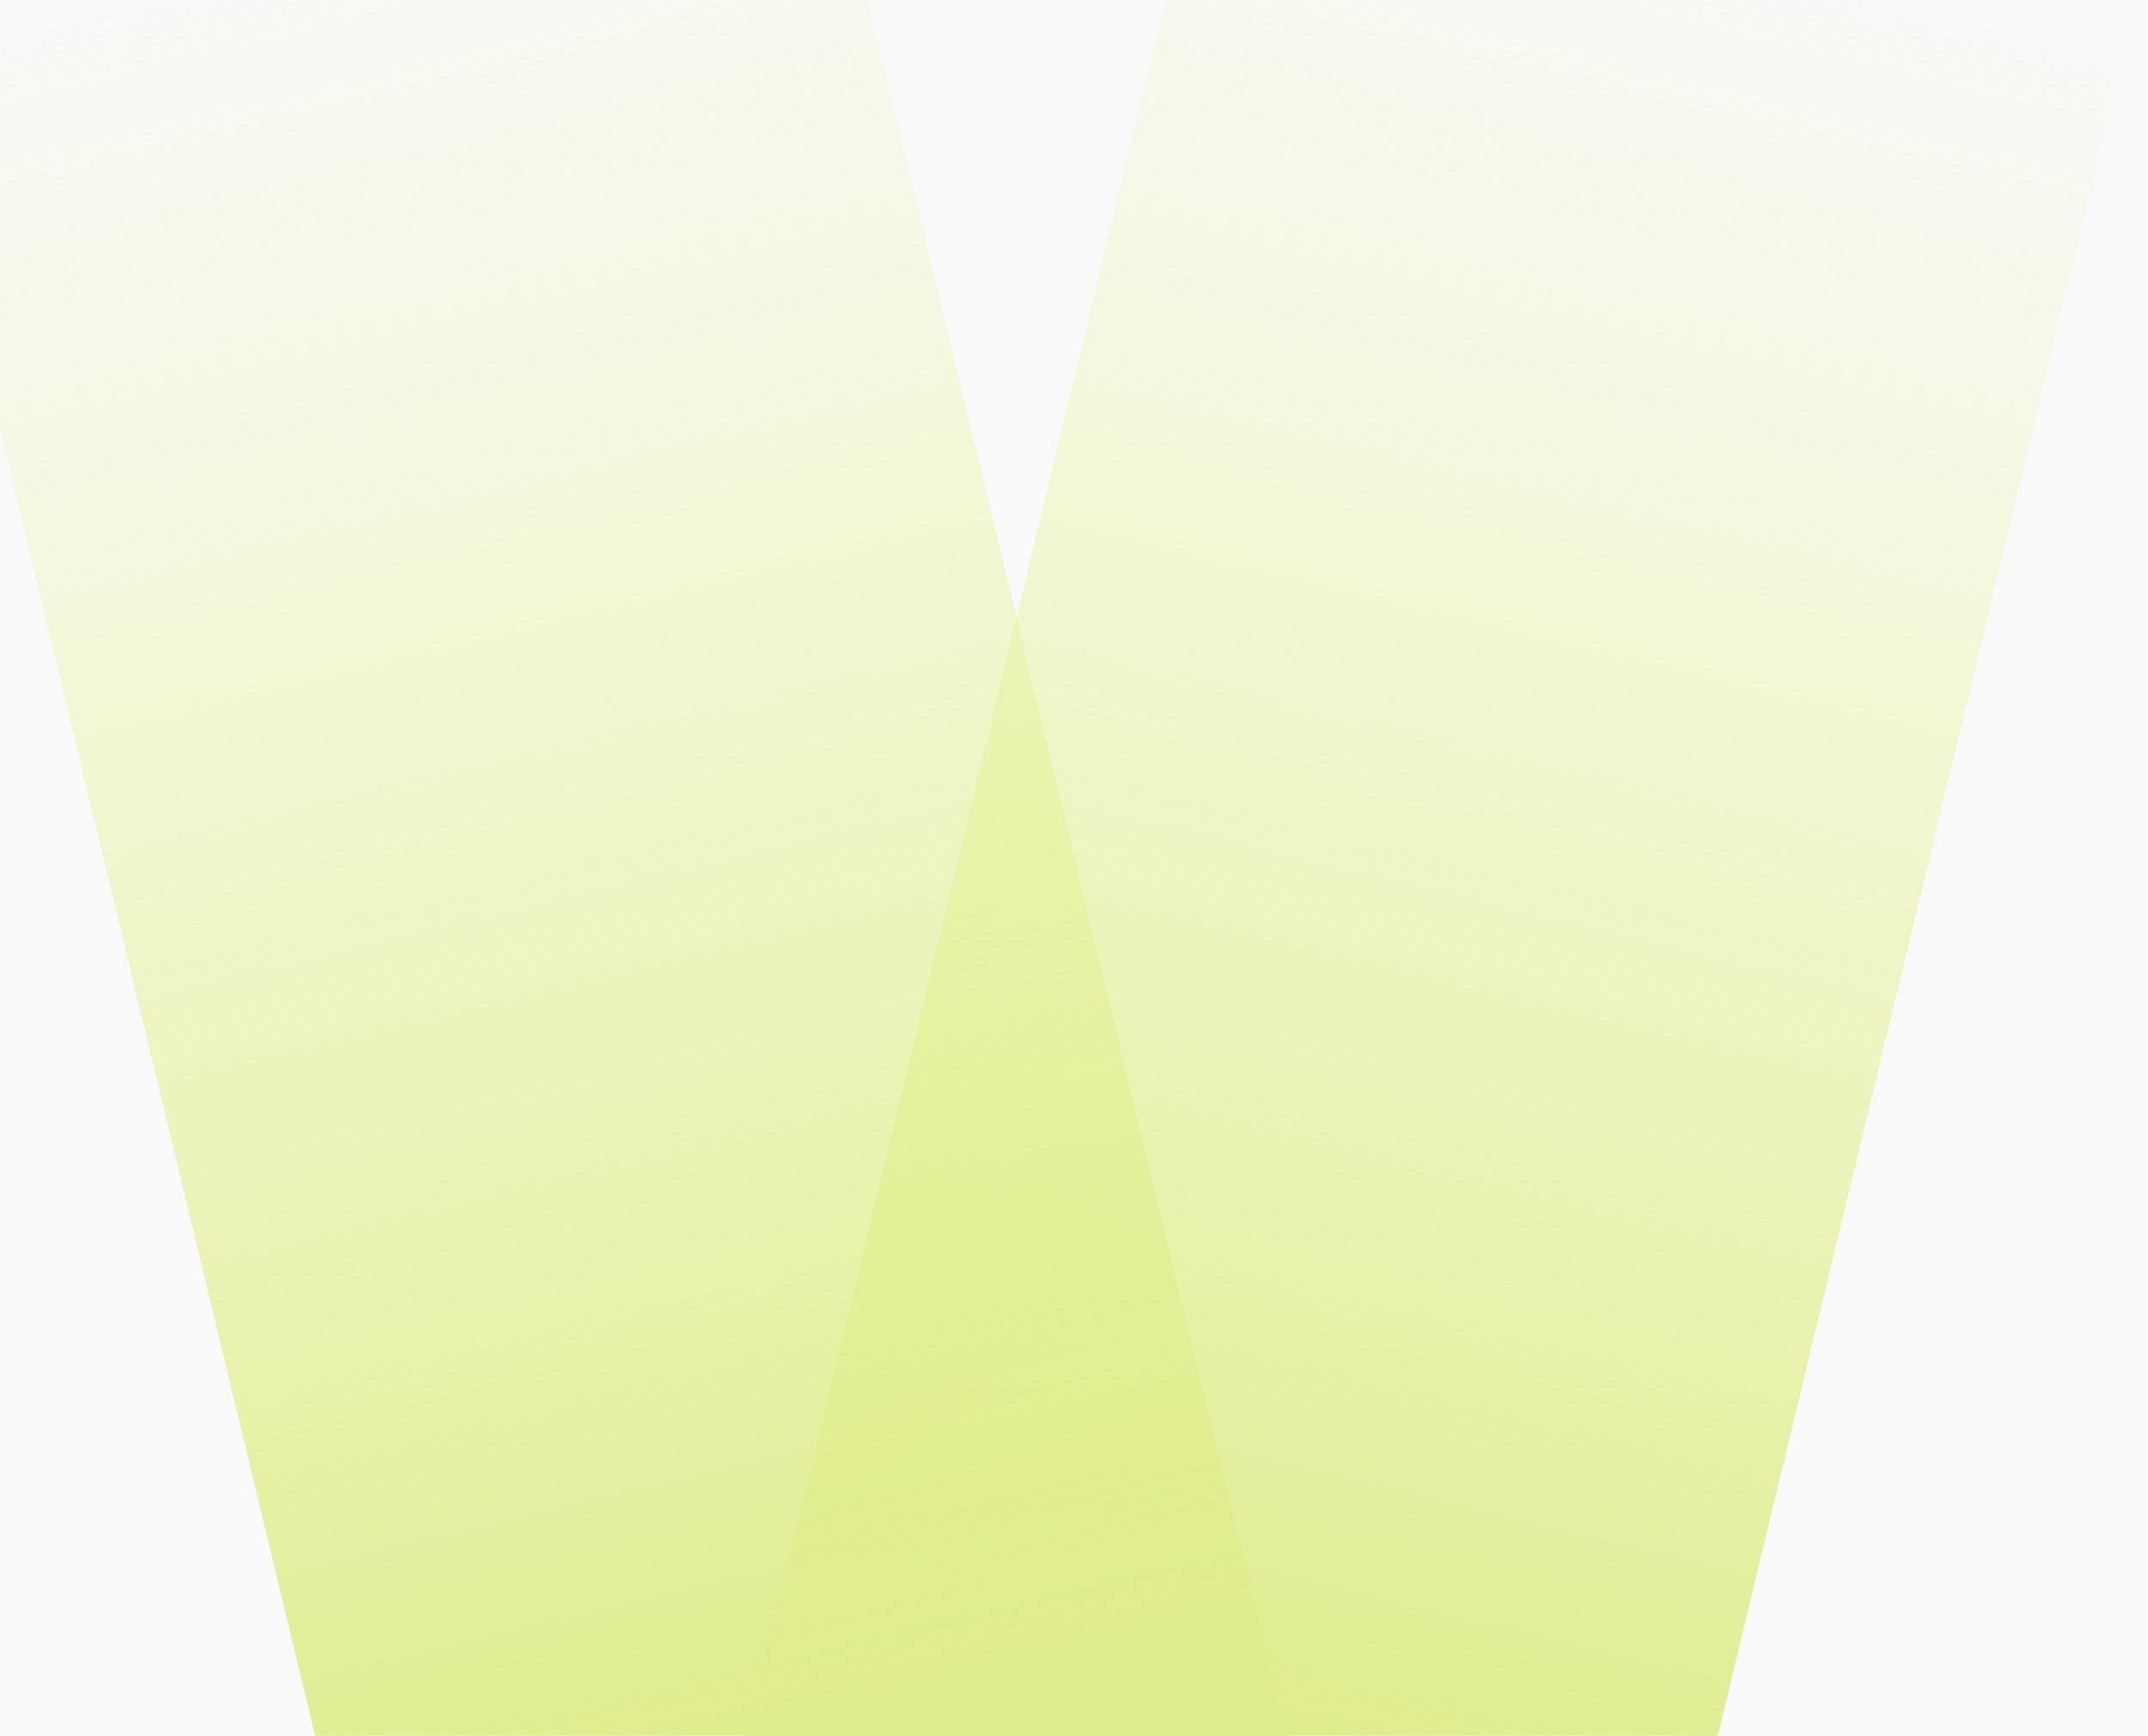 <svg width="678" height="548" viewBox="0 0 678 548" fill="none" xmlns="http://www.w3.org/2000/svg">
<path d="M367.824 0H674.333L542.217 548H235.708L367.824 0Z" fill="url(#paint0_linear_9_788)"/>
<path d="M273.855 0H-32.654L99.462 548H405.971L273.855 0Z" fill="url(#paint1_linear_9_788)"/>
<rect x="-59.716" width="737.432" height="548" fill="#C4C4C4" fill-opacity="0.1"/>
<defs>
<linearGradient id="paint0_linear_9_788" x1="562.475" y1="-16.299" x2="427.202" y2="547.982" gradientUnits="userSpaceOnUse">
<stop stop-color="#F1FF9E" stop-opacity="0"/>
<stop offset="1" stop-color="#E2F188"/>
</linearGradient>
<linearGradient id="paint1_linear_9_788" x1="79.204" y1="-16.299" x2="214.477" y2="547.982" gradientUnits="userSpaceOnUse">
<stop stop-color="#F1FF9E" stop-opacity="0"/>
<stop offset="1" stop-color="#E2F188"/>
</linearGradient>
</defs>
</svg>
